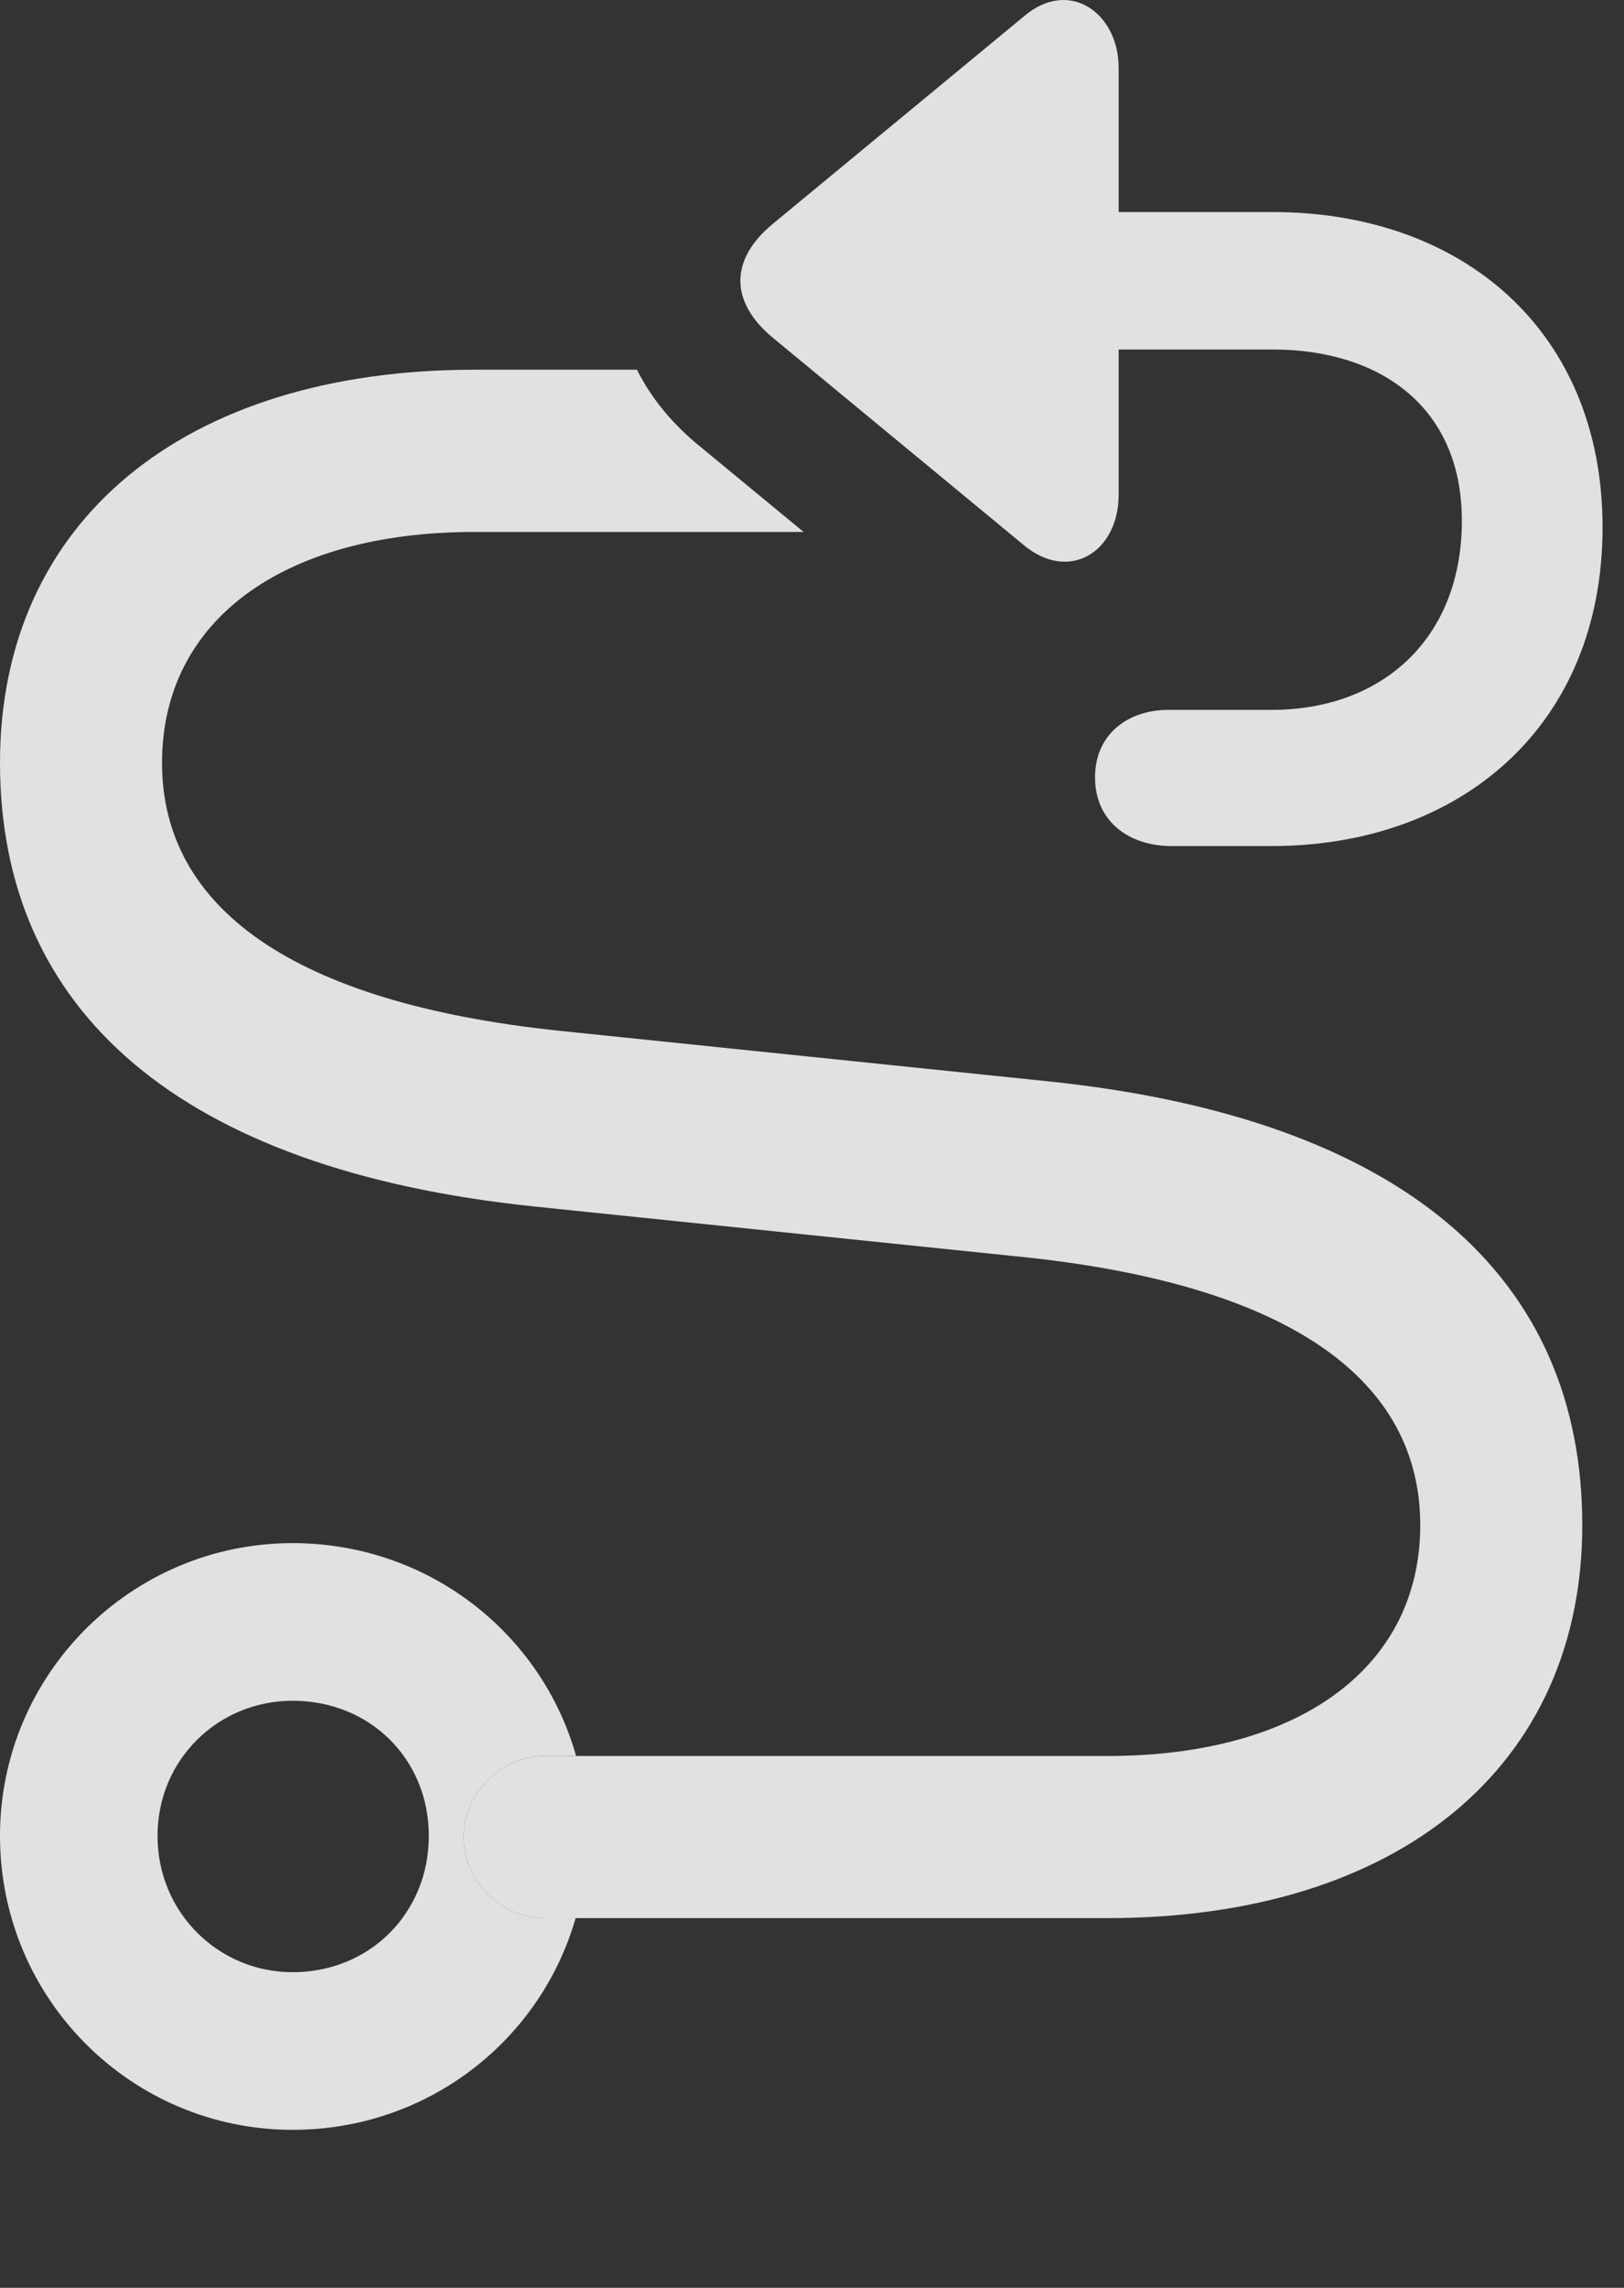 <?xml version="1.0" encoding="UTF-8"?>
<!--Generator: Apple Native CoreSVG 341-->
<!DOCTYPE svg
PUBLIC "-//W3C//DTD SVG 1.1//EN"
       "http://www.w3.org/Graphics/SVG/1.1/DTD/svg11.dtd">
<svg version="1.1" xmlns="http://www.w3.org/2000/svg" xmlns:xlink="http://www.w3.org/1999/xlink" viewBox="0 0 14.092 19.84">
 <rect x="0" y="0" width="14.092" height="19.84" fill="#333333" stroke="none"/>
 <g>
  <rect height="19.84" opacity="0" width="14.092" x="0" y="0"/>
  <path d="M4.999 15.228L4.727 15.228C4.346 15.228 4.023 15.55 4.023 15.931C4.023 16.312 4.346 16.634 4.727 16.634L4.995 16.634C4.689 17.699 3.707 18.47 2.539 18.47C1.143 18.47 0 17.337 0 15.921C0 14.515 1.143 13.382 2.539 13.382C3.713 13.382 4.698 14.16 4.999 15.228ZM1.367 15.921C1.367 16.585 1.895 17.103 2.539 17.103C3.213 17.103 3.721 16.585 3.721 15.921C3.721 15.257 3.213 14.749 2.539 14.749C1.895 14.749 1.367 15.257 1.367 15.921Z" fill="white" fill-opacity="0.85"/>
  <path d="M4.727 16.634L9.609 16.634C12.139 16.634 13.73 15.316 13.73 13.226C13.73 11.077 12.188 9.7 9.102 9.378L4.854 8.939C2.529 8.695 1.406 7.865 1.406 6.615C1.406 5.384 2.451 4.613 4.121 4.613L6.973 4.613L6.025 3.831C5.811 3.646 5.645 3.441 5.527 3.206L4.121 3.206C1.592 3.206 0 4.525 0 6.615C0 8.763 1.553 10.14 4.629 10.462L8.887 10.902C11.211 11.146 12.324 11.976 12.324 13.226C12.324 14.456 11.279 15.228 9.609 15.228L4.727 15.228C4.346 15.228 4.023 15.55 4.023 15.931C4.023 16.312 4.346 16.634 4.727 16.634Z" fill="white" fill-opacity="0.85"/>
  <path d="M9.707 4.29L9.707 0.589C9.707 0.111 9.277-0.192 8.887 0.14L6.699 1.947C6.338 2.249 6.328 2.611 6.699 2.923L8.887 4.73C9.277 5.052 9.707 4.788 9.707 4.29ZM9.502 6.741C9.502 7.122 9.795 7.337 10.166 7.337L11.035 7.337C12.676 7.337 13.906 6.292 13.906 4.574C13.906 2.865 12.685 1.839 11.045 1.839L8.984 1.839C8.652 1.839 8.389 2.103 8.389 2.435C8.389 2.767 8.652 3.031 8.984 3.031L11.045 3.031C11.963 3.031 12.685 3.519 12.685 4.515C12.685 5.54 11.992 6.156 11.035 6.156L10.137 6.156C9.795 6.156 9.502 6.361 9.502 6.741Z" fill="white" fill-opacity="0.85"/>
 </g>
</svg>
